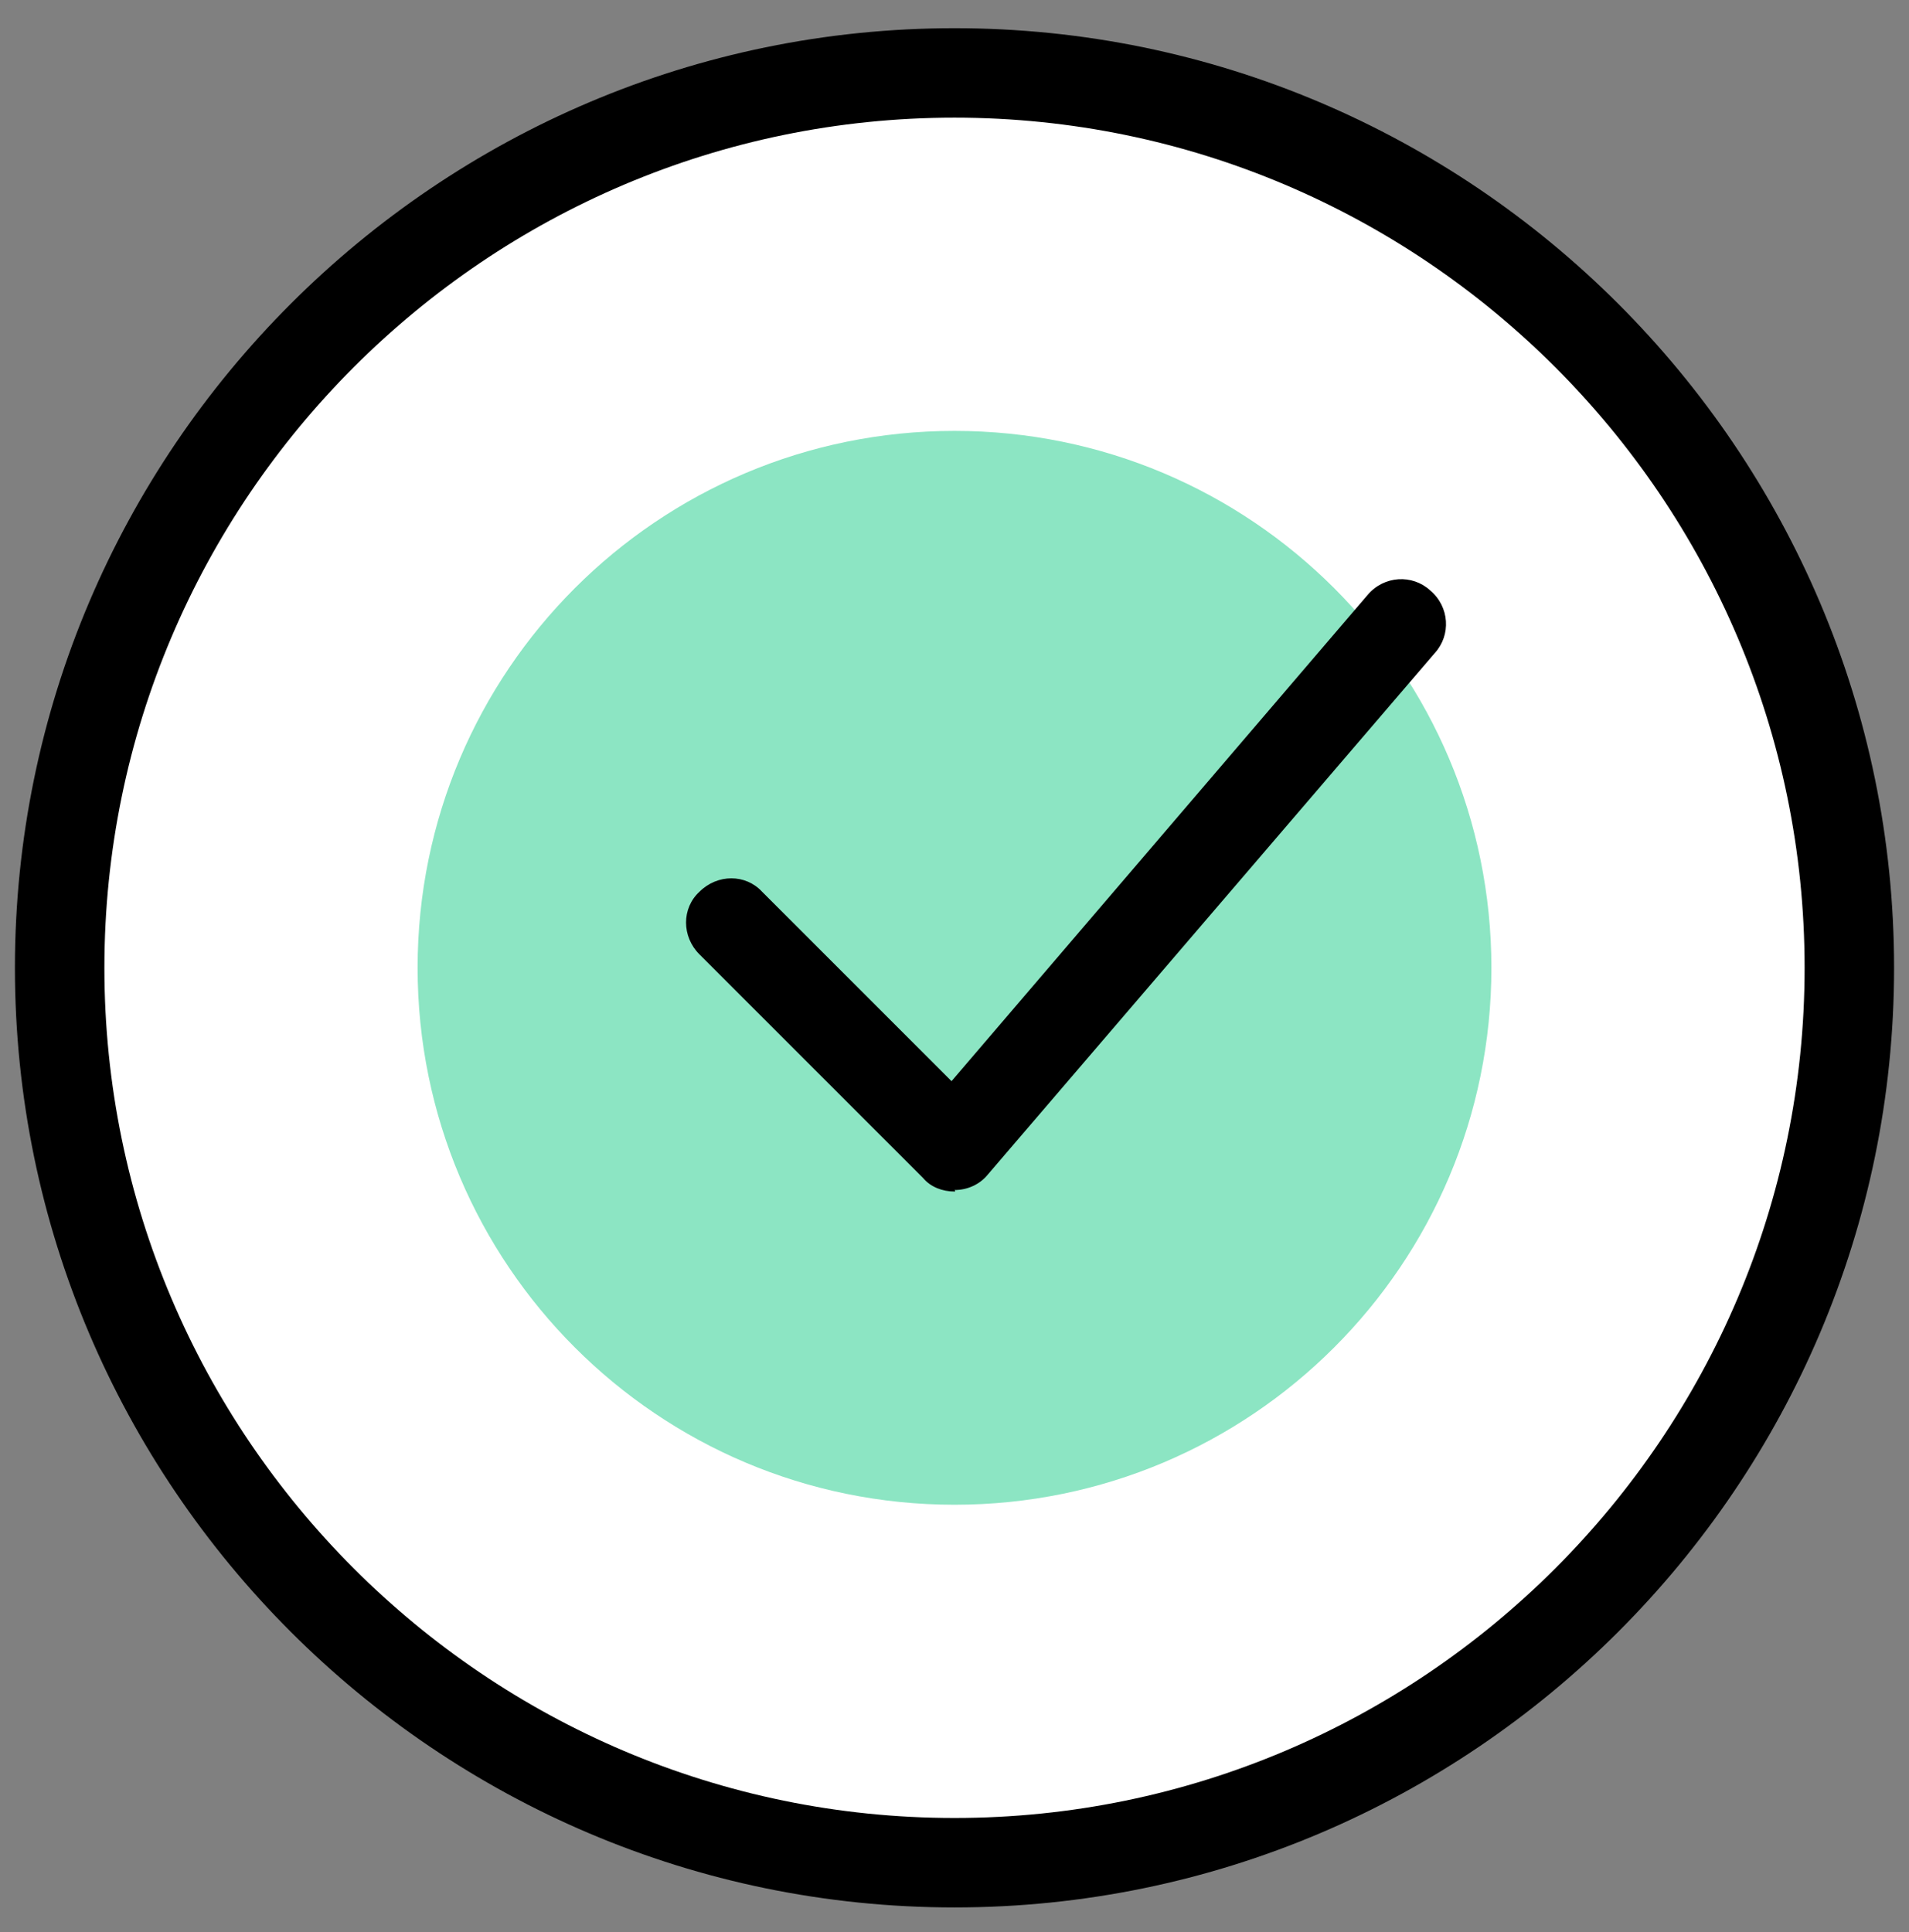 <svg width="82" height="83" viewBox="0 0 82 83" fill="none" xmlns="http://www.w3.org/2000/svg">
<rect x="0" y="0" width="82" height="83" fill="#808080" stroke="none"/>
<path d="M68.163 14.408C53.172 -0.647 28.828 -0.647 13.838 14.408C-1.217 29.398 -1.217 53.742 13.838 68.733C21.333 76.228 31.135 80.007 41 80.007C45.741 80.007 50.546 79.111 55.03 77.381C59.835 75.523 64.319 72.64 68.163 68.796C74.313 62.647 77.965 54.895 79.053 46.887C80.655 35.356 77.068 23.248 68.163 14.408Z" fill="white"/>
<path d="M41 64.632C53.737 64.632 64.062 54.307 64.062 41.57C64.062 28.833 53.737 18.508 41 18.508C28.263 18.508 17.938 28.833 17.938 41.57C17.938 54.307 28.263 64.632 41 64.632Z" fill="#8CE5C3"/>
<path d="M41 51.179C40.487 51.179 39.975 50.987 39.655 50.603L30.045 40.993C29.277 40.225 29.277 39.008 30.045 38.303C30.814 37.534 32.031 37.534 32.736 38.303L40.872 46.439L58.745 25.554C59.45 24.721 60.667 24.657 61.436 25.362C62.269 26.067 62.333 27.284 61.628 28.053L42.409 50.475C42.089 50.859 41.577 51.115 41 51.115C41.064 51.179 41 51.179 41 51.179Z" fill="black"/>
<path d="M41 81.929C18.77 81.929 0.641 63.8 0.641 41.57C0.641 19.34 18.77 1.211 41 1.211C63.23 1.211 81.359 19.34 81.359 41.57C81.359 63.8 63.23 81.929 41 81.929ZM41 5.054C20.884 5.054 4.484 21.454 4.484 41.57C4.484 61.686 20.884 78.086 41 78.086C61.116 78.086 77.516 61.686 77.516 41.57C77.516 21.454 61.116 5.054 41 5.054Z" fill="black"/>
</svg>
